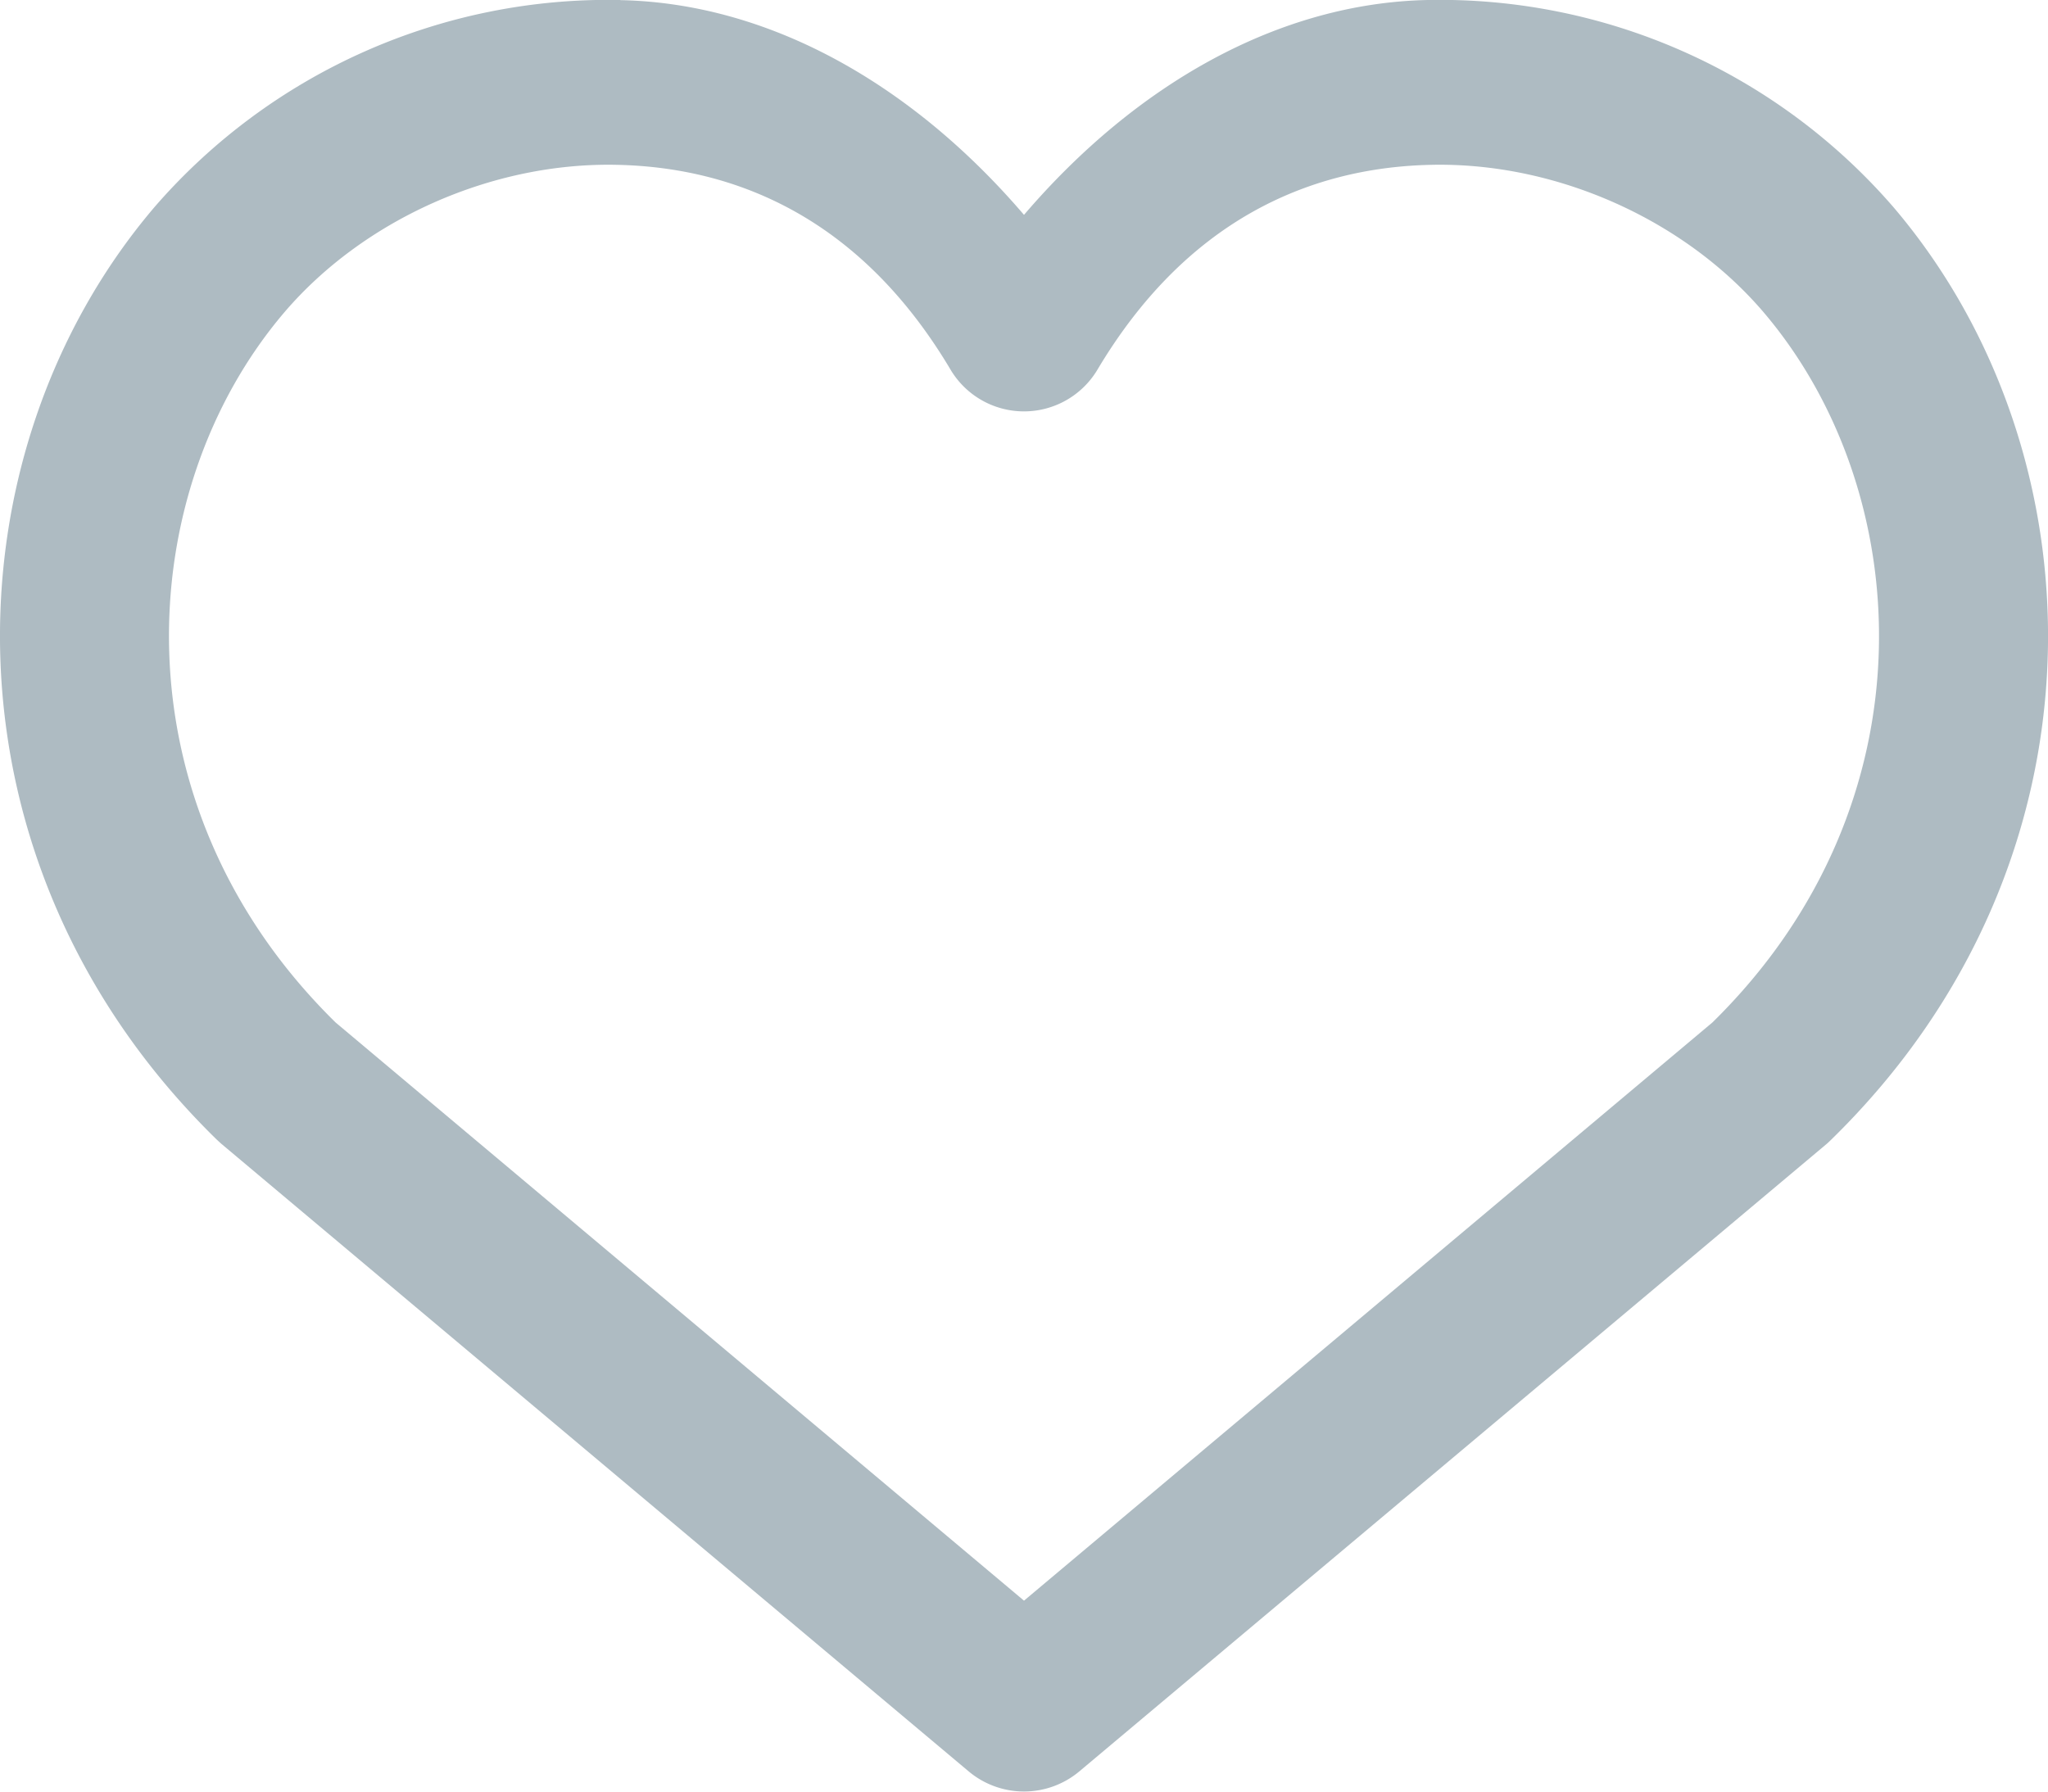 <svg width="16" height="14" viewBox="0 0 16 14" fill="none" xmlns="http://www.w3.org/2000/svg">
    <g clip-path="url(#kz0mi4ft9a)">
        <path d="M4.818 1.288c.977.02 1.93.454 2.612 1.607a.668.668 0 0 0 1.14 0c.684-1.153 1.636-1.587 2.613-1.607.977-.021 1.978.429 2.595 1.152 1.19 1.397 1.343 3.84-.4 5.55L8 12.508 2.622 7.99c-1.742-1.71-1.591-4.153-.4-5.55.618-.723 1.618-1.173 2.596-1.152zM4.846 0a4.69 4.69 0 0 0-3.638 1.617c-1.637 1.92-1.736 5.115.483 7.286l.037.034 5.842 4.907a.673.673 0 0 0 .86 0l5.843-4.907a.85.85 0 0 0 .036-.034c2.22-2.171 2.12-5.366.482-7.286A4.686 4.686 0 0 0 11.154 0C9.996.024 8.88.651 8 1.679 7.121.652 6.004.024 4.846.001z" fill="#AEBBC2"/>
    </g>
    <defs>
        <clipPath id="kz0mi4ft9a">
            <path fill="#fff" d="M0 0h16v14H0z"/>
        </clipPath>
    </defs>
</svg>
